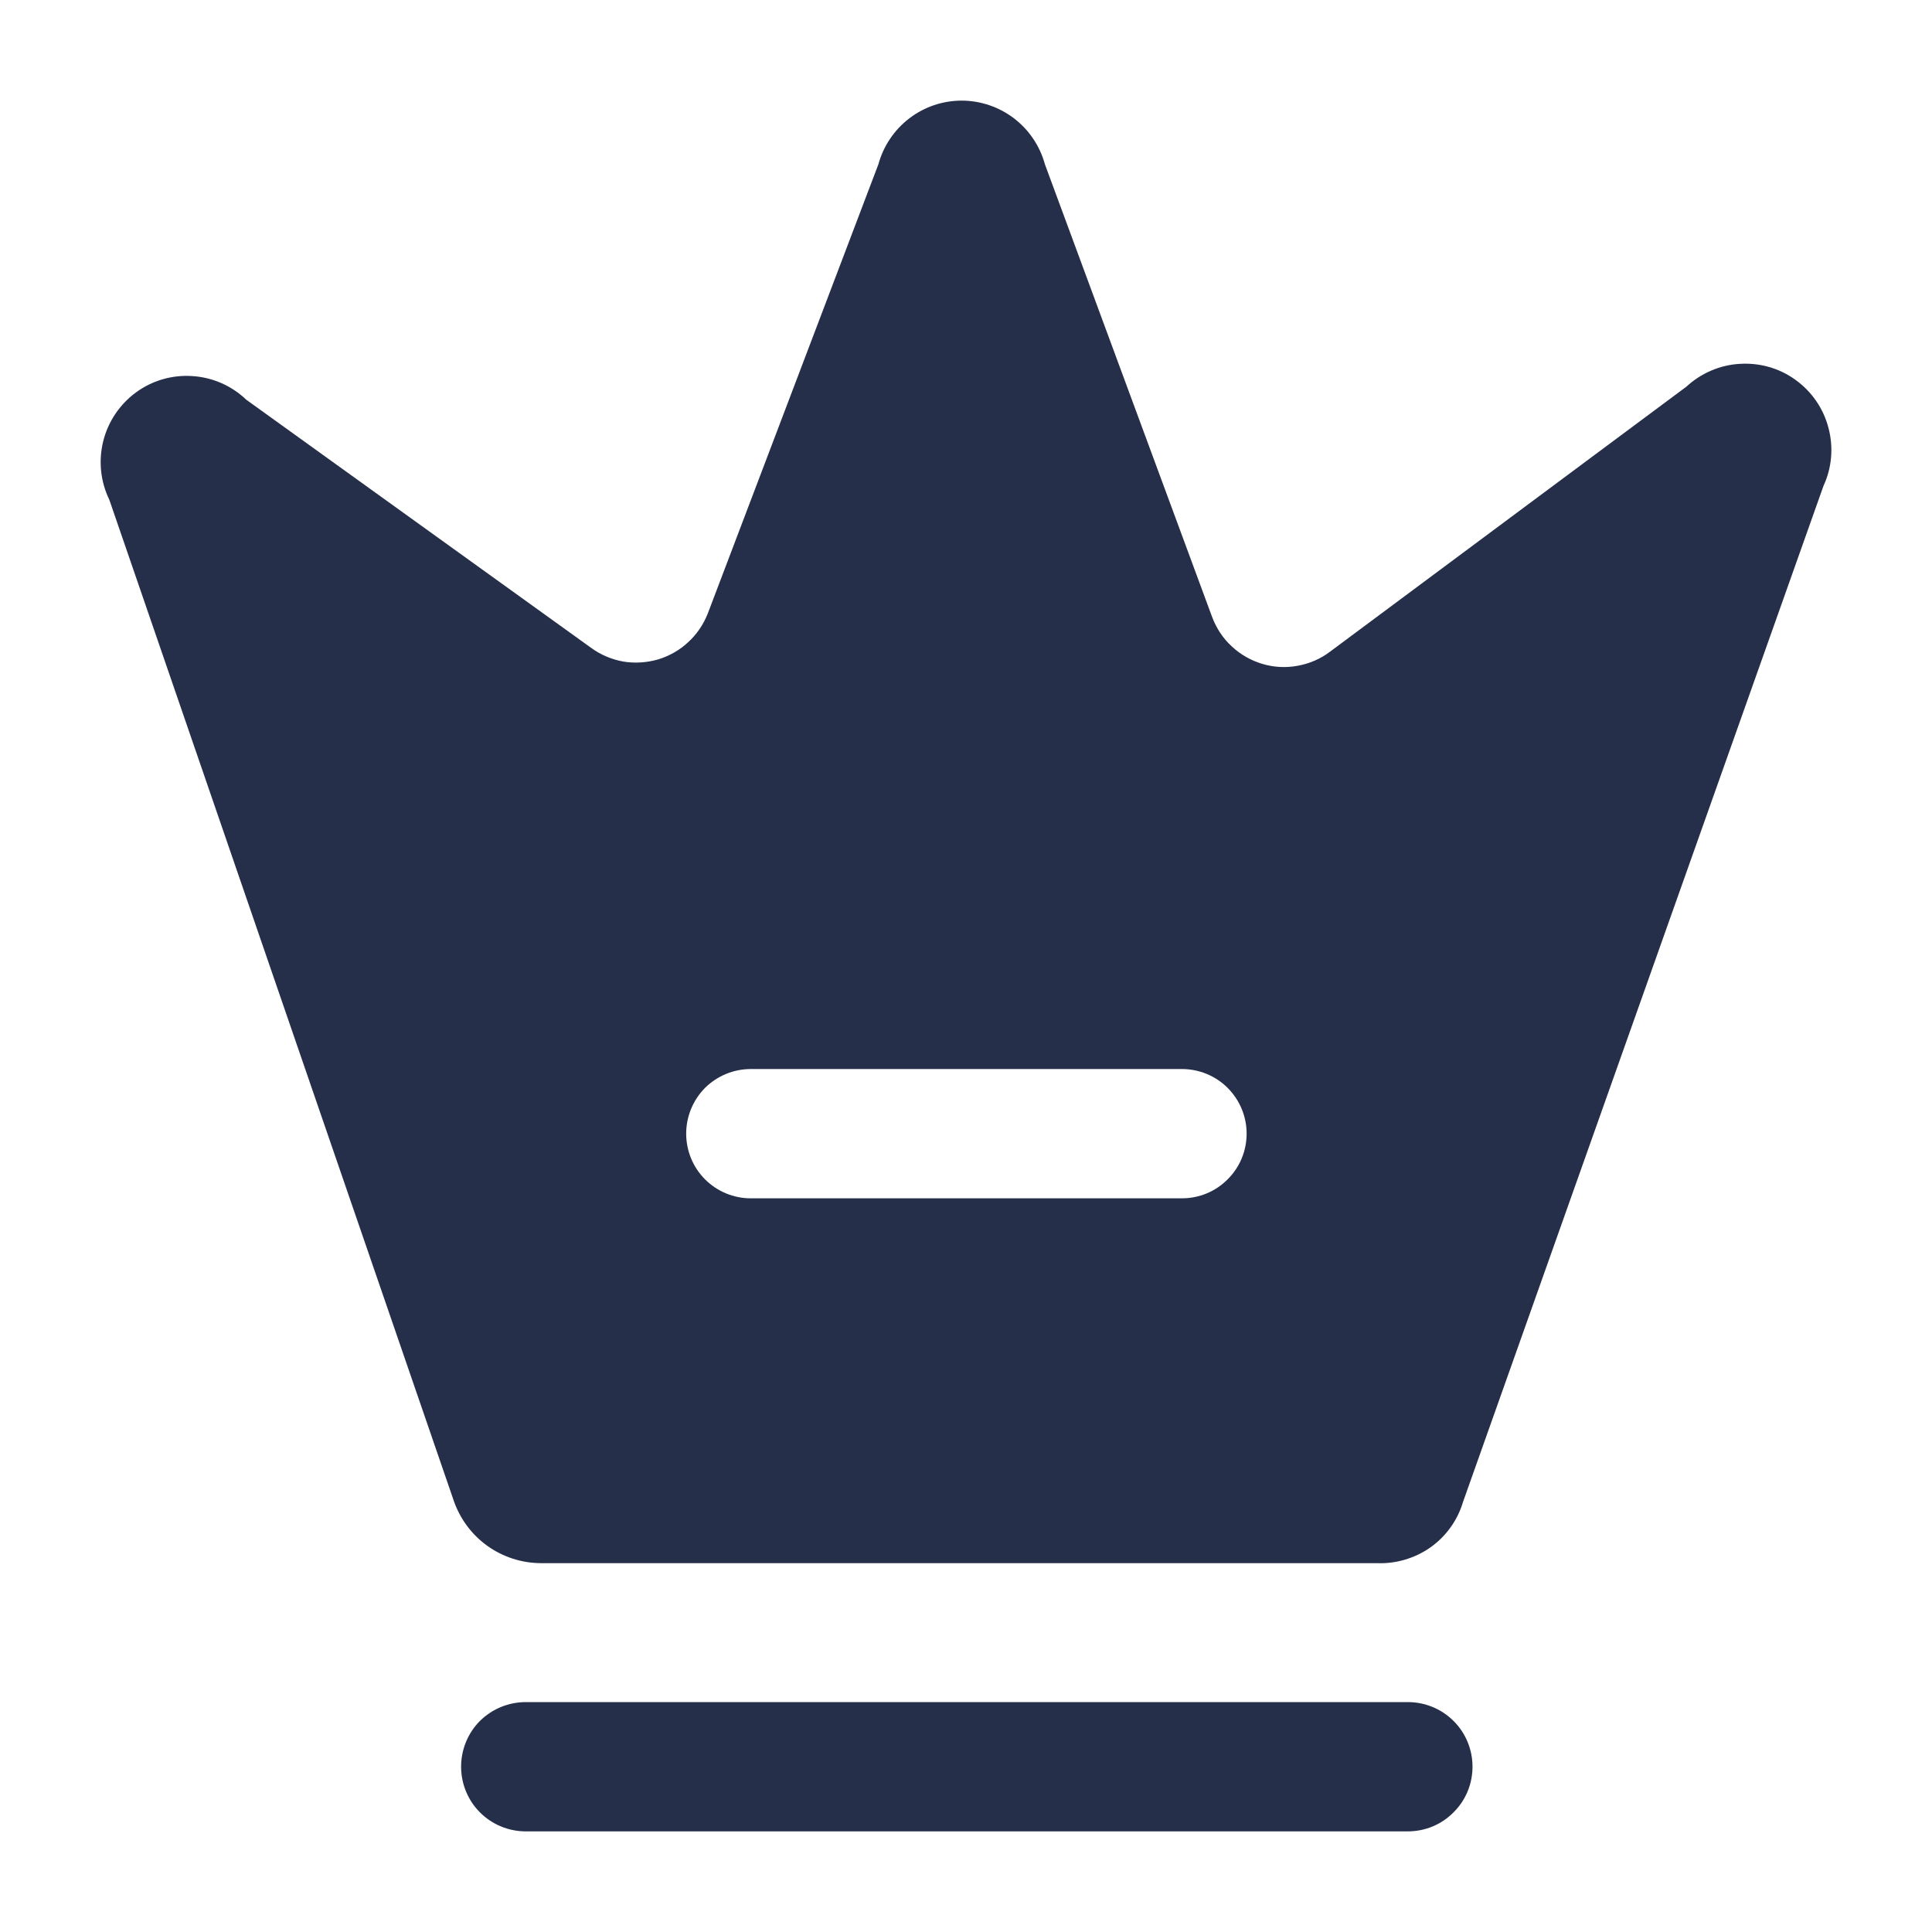 <svg width="12" height="12" viewBox="0 0 12 12" fill="none" xmlns="http://www.w3.org/2000/svg">
<path d="M10.474 2.402L8.262 4.047C8.203 4.092 8.134 4.122 8.061 4.135C7.988 4.149 7.913 4.145 7.842 4.124C7.771 4.103 7.705 4.066 7.651 4.015C7.596 3.965 7.555 3.902 7.529 3.833L6.49 1.02C6.459 0.907 6.392 0.807 6.298 0.735C6.205 0.664 6.09 0.625 5.973 0.625C5.855 0.625 5.741 0.664 5.648 0.735C5.554 0.807 5.487 0.907 5.456 1.02L4.396 3.811C4.369 3.879 4.328 3.94 4.274 3.989C4.221 4.039 4.156 4.075 4.087 4.096C4.017 4.116 3.943 4.121 3.871 4.109C3.8 4.096 3.732 4.068 3.673 4.025L1.53 2.483C1.439 2.396 1.321 2.344 1.196 2.336C1.071 2.327 0.946 2.363 0.845 2.437C0.744 2.511 0.671 2.619 0.641 2.741C0.611 2.862 0.624 2.991 0.679 3.104L2.821 9.329C2.861 9.439 2.933 9.535 3.029 9.603C3.125 9.671 3.239 9.708 3.357 9.709H8.552C8.67 9.714 8.788 9.679 8.885 9.611C8.982 9.542 9.053 9.443 9.087 9.329L11.326 3.018C11.378 2.906 11.389 2.778 11.357 2.658C11.326 2.538 11.254 2.433 11.153 2.36C11.053 2.287 10.93 2.252 10.806 2.26C10.682 2.267 10.565 2.318 10.474 2.402V2.402ZM7.341 7.443H4.663C4.557 7.443 4.455 7.401 4.379 7.325C4.304 7.25 4.262 7.148 4.262 7.041C4.262 6.935 4.304 6.833 4.379 6.757C4.455 6.682 4.557 6.64 4.663 6.64H7.341C7.448 6.64 7.55 6.682 7.625 6.757C7.701 6.833 7.743 6.935 7.743 7.041C7.743 7.148 7.701 7.25 7.625 7.325C7.55 7.401 7.448 7.443 7.341 7.443ZM8.744 11.375H3.266C3.159 11.375 3.057 11.333 2.981 11.257C2.906 11.182 2.864 11.08 2.864 10.973C2.864 10.867 2.906 10.764 2.981 10.689C3.057 10.614 3.159 10.572 3.266 10.572H8.744C8.851 10.572 8.953 10.614 9.028 10.689C9.104 10.764 9.146 10.867 9.146 10.973C9.146 11.08 9.104 11.182 9.028 11.257C8.953 11.333 8.851 11.375 8.744 11.375Z" fill="#252F4A"/>
</svg>
